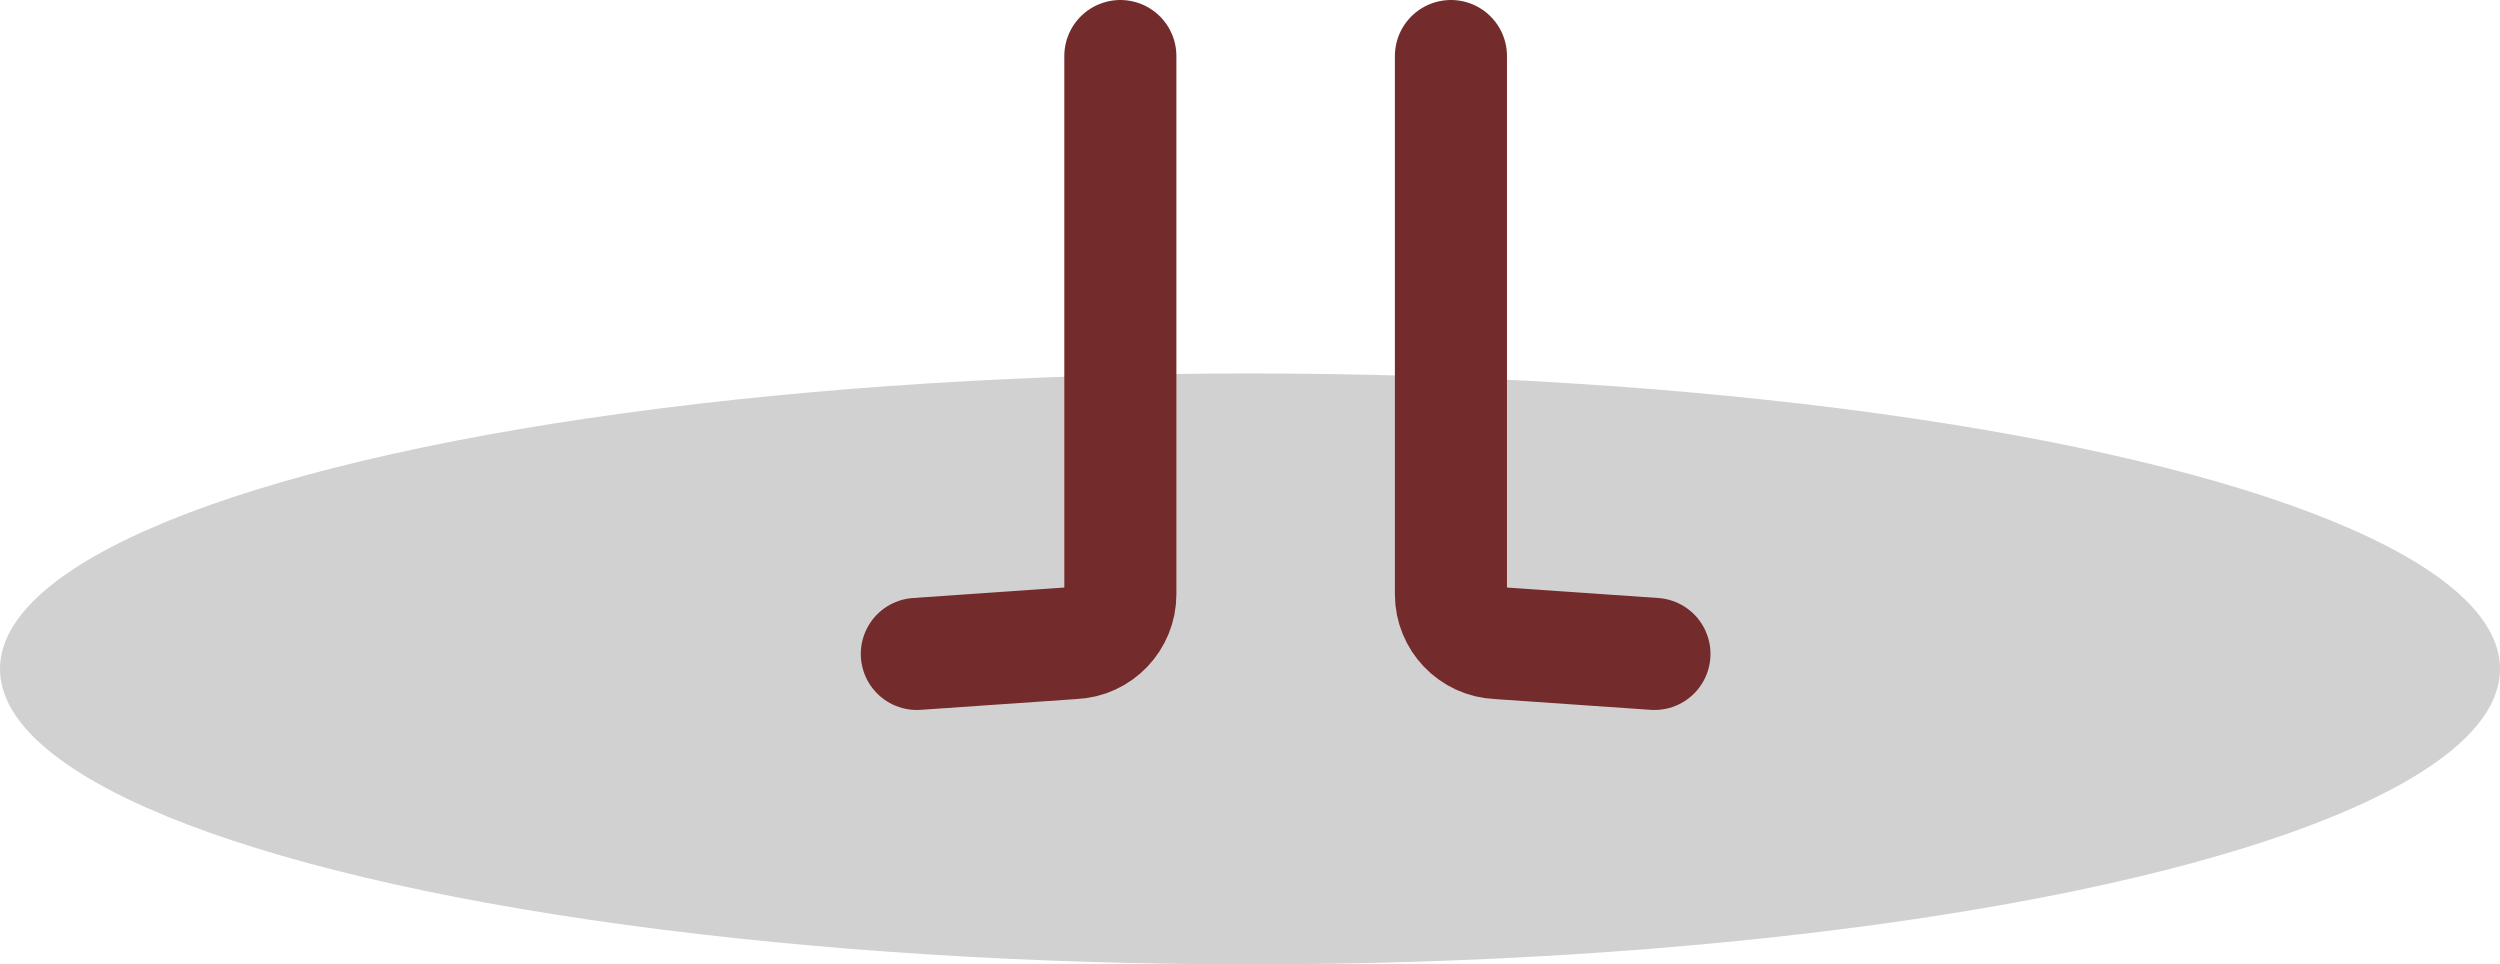<?xml version="1.0" encoding="UTF-8"?>
<svg id="Layer_2" data-name="Layer 2" xmlns="http://www.w3.org/2000/svg" viewBox="0 0 96.8 37.34">
  <defs>
    <style>
      .cls-1 {
        opacity: .18;
      }

      .cls-2 {
        fill: none;
        stroke: #732b2b;
        stroke-linecap: round;
        stroke-miterlimit: 10;
        stroke-width: 4.34px;
      }
    </style>
  </defs>
  <g id="Anim">
    <g>
      <ellipse class="cls-1" cx="48.4" cy="25.9" rx="48.4" ry="11.44"/>
      <path class="cls-2" d="m43.38,2.17v20.84c0,1.01-.8,1.85-1.81,1.89l-6.07.42"/>
      <path class="cls-2" d="m56.18,2.17v20.84c0,1.01.8,1.85,1.81,1.89l6.07.42"/>
    </g>
  </g>
</svg>